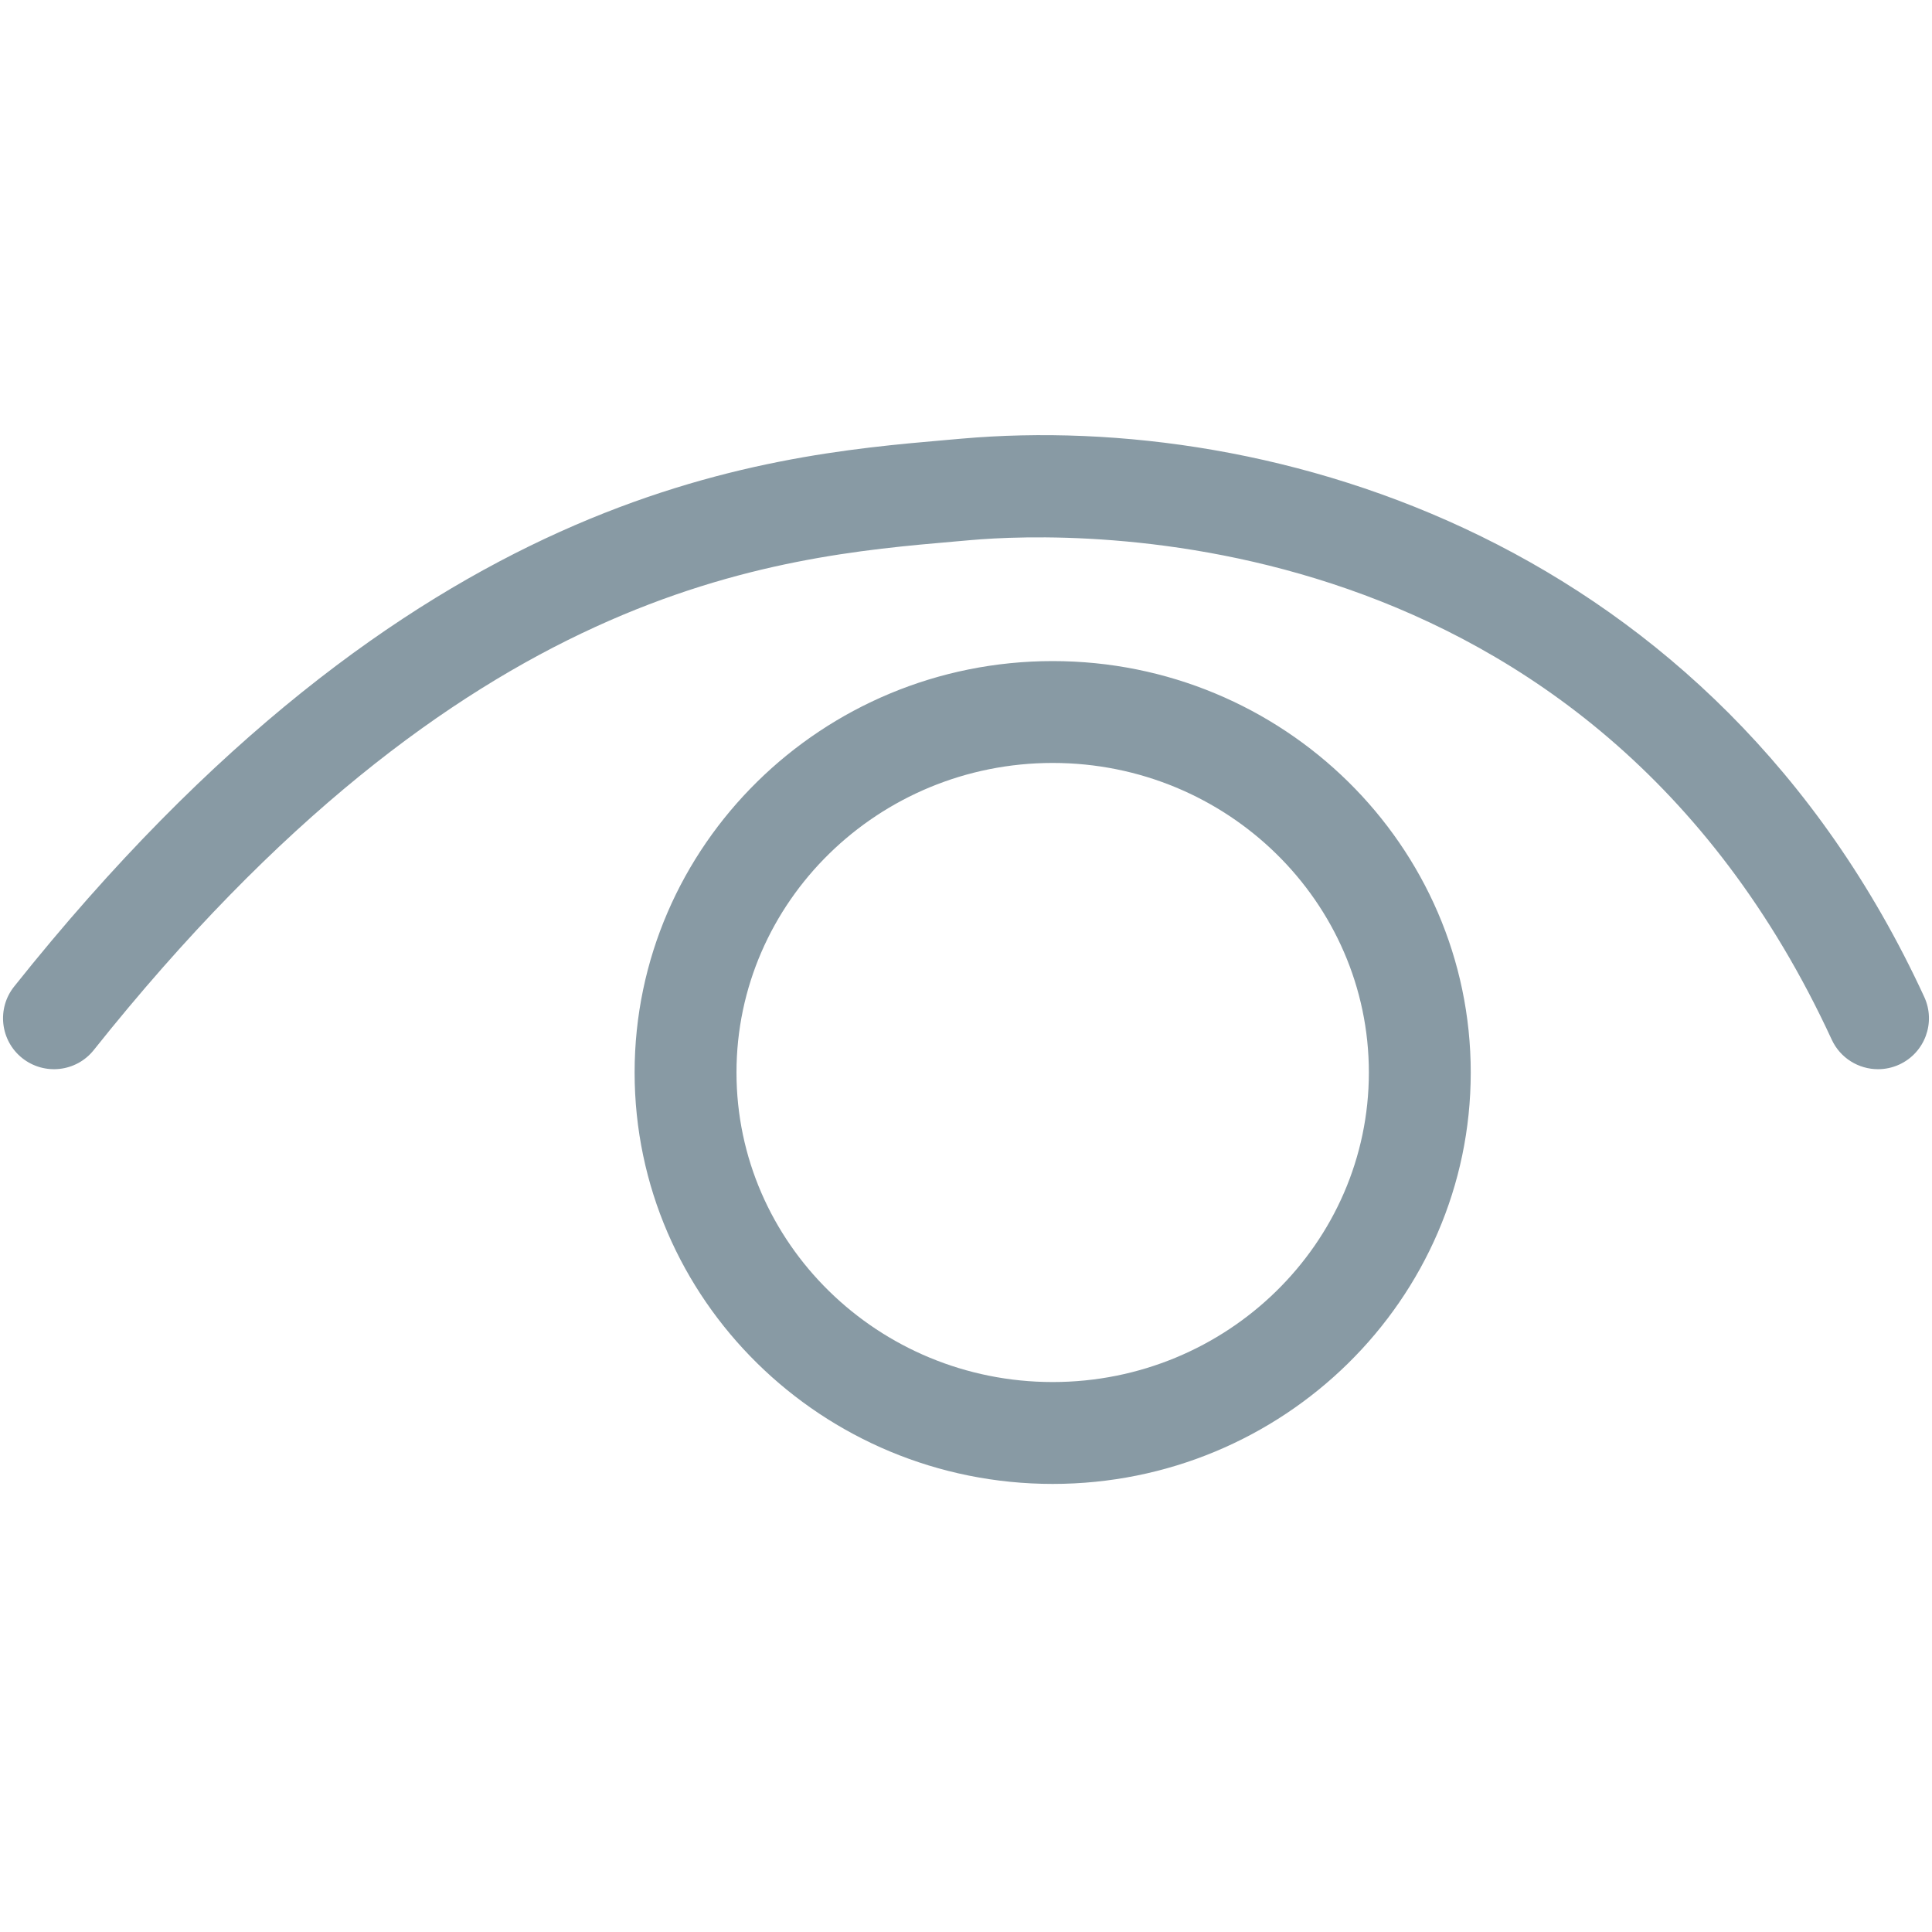 <?xml version="1.0" standalone="no"?><!DOCTYPE svg PUBLIC "-//W3C//DTD SVG 1.1//EN" "http://www.w3.org/Graphics/SVG/1.1/DTD/svg11.dtd"><svg class="icon" width="200px" height="200.00px" viewBox="0 0 1024 1024" version="1.1" xmlns="http://www.w3.org/2000/svg"><path fill="#889aa4" d="M1019.894 528.394c-111.575-241.859-344.694-310.482-510.285-295.895l-7.532 0.66c-99.026 8.602-283.341 24.612-494.577 289.725-9.293 11.648-7.378 28.646 4.28 37.934 11.674 9.272 28.652 7.383 37.939-4.296 196.787-246.968 359.695-261.12 457.027-269.573l7.619-0.666c53.581-4.751 327.747-14.31 456.484 264.73 4.562 9.876 14.346 15.698 24.545 15.683 3.768 0 7.619-0.788 11.284-2.473C1020.237 557.972 1026.145 541.932 1019.894 528.394zM557.957 350.387c-122.194 0-221.599 97.818-221.599 218.056 0 120.238 99.41 218.066 221.599 218.066 122.173 0 221.568-97.823 221.568-218.066C779.525 448.205 680.131 350.387 557.957 350.387zM557.957 732.508c-92.421 0-167.603-73.6-167.603-164.07 0-90.46 75.187-164.06 167.603-164.06 92.411 0 167.572 73.6 167.572 164.06C725.53 658.908 650.363 732.508 557.957 732.508z" /></svg>